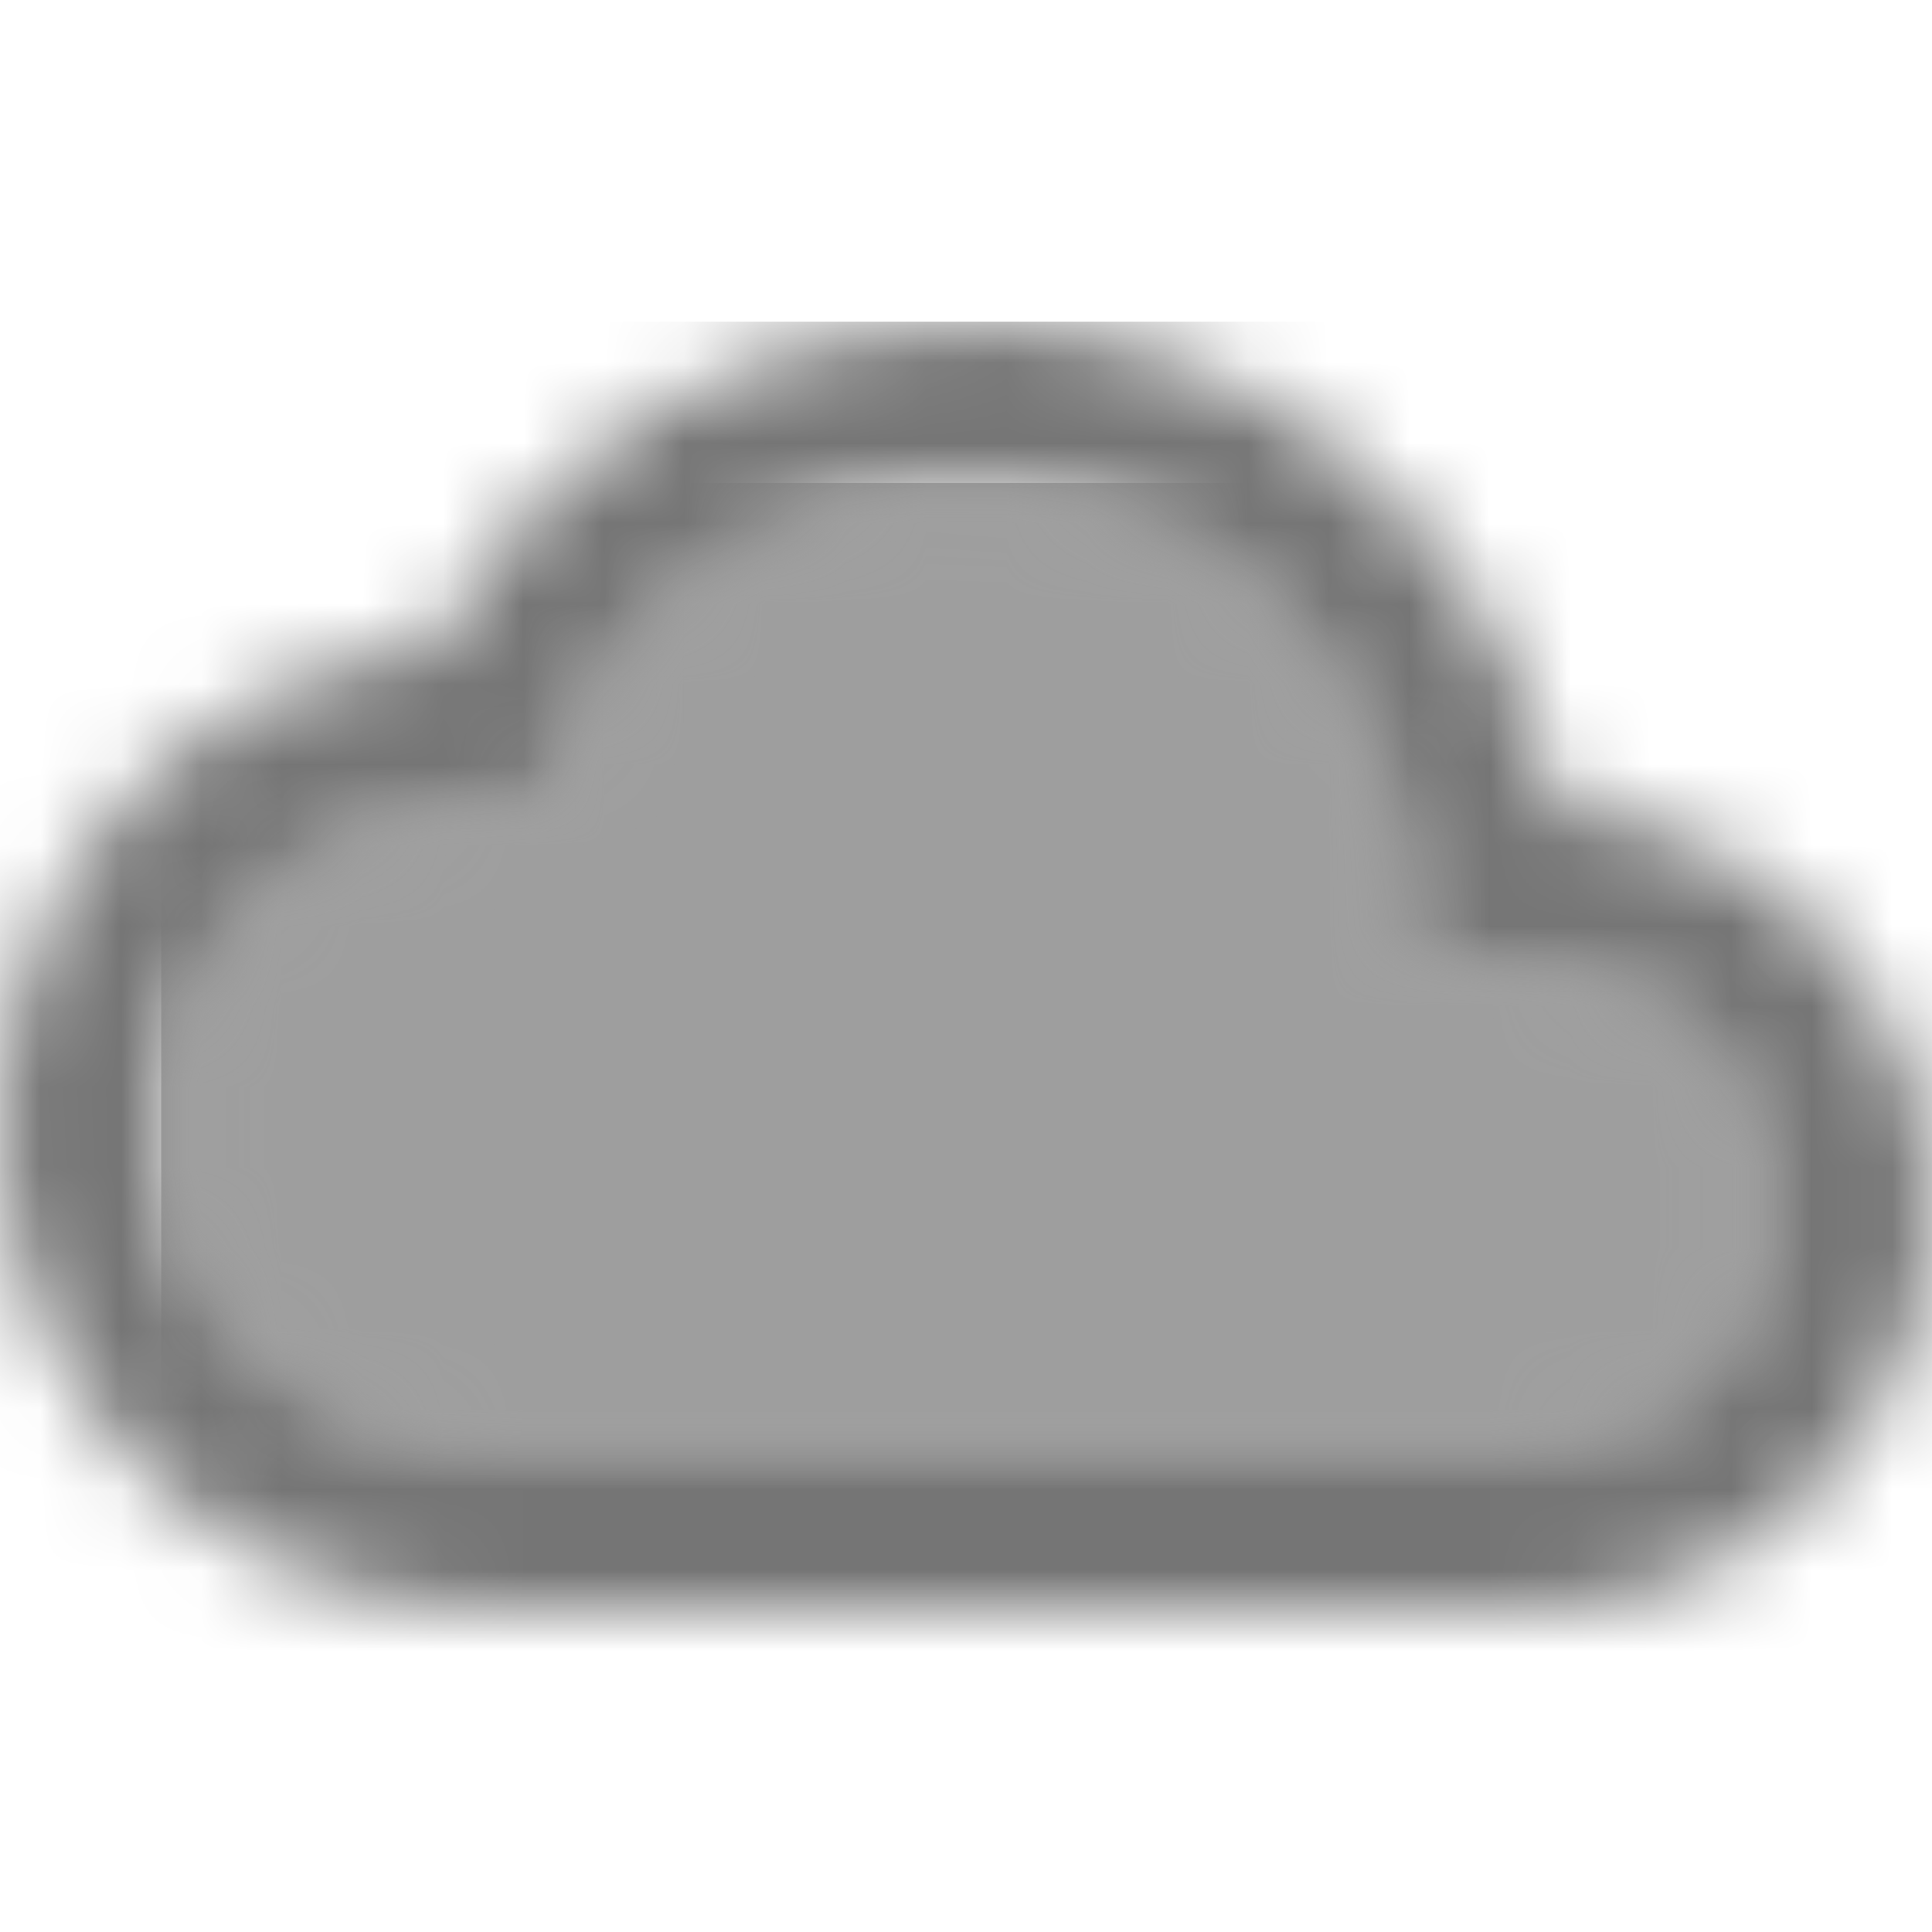 <?xml version="1.0" encoding="UTF-8"?>
<svg width="24px" height="24px" viewBox="0 0 24 24" version="1.1" xmlns="http://www.w3.org/2000/svg" xmlns:xlink="http://www.w3.org/1999/xlink">
    <!-- Generator: Sketch 50 (54983) - http://www.bohemiancoding.com/sketch -->
    <title>icon/file/cloud_queue_24px_two_tone</title>
    <desc>Created with Sketch.</desc>
    <defs>
        <path d="M17,6 L15.5,6 L15.5,5.5 C15.5,2.46 13.04,0 10,0 C7.48,0 5.37,1.69 4.71,4 L4,4 C1.79,4 0,5.79 0,8 C0,10.21 1.79,12 4,12 L17,12 C18.66,12 20,10.66 20,9 C20,7.34 18.66,6 17,6 Z" id="path-1"></path>
        <path d="M19.35,6.04 C18.67,2.59 15.64,0 12,0 C9.11,0 6.6,1.64 5.35,4.04 C2.34,4.36 0,6.91 0,10 C0,13.31 2.69,16 6,16 L19,16 C21.76,16 24,13.76 24,11 C24,8.36 21.95,6.22 19.35,6.04 Z M19,14 L6,14 C3.79,14 2,12.21 2,10 C2,7.79 3.79,6 6,6 L6.71,6 C7.37,3.69 9.48,2 12,2 C15.04,2 17.5,4.46 17.5,7.5 L17.5,8 L19,8 C20.66,8 22,9.34 22,11 C22,12.66 20.66,14 19,14 Z" id="path-3"></path>
    </defs>
    <g id="icon/file/cloud_queue_24px" stroke="none" stroke-width="1" fill="none" fill-rule="evenodd">
        <g id="↳-Light-Color" transform="translate(2, 6)">
            <mask id="mask-2" fill="white">
                <use xlink:href="#path-1"></use>
            </mask>
            <g id="Mask" opacity="0.3" fill-rule="nonzero"></g>
            <g id="✱-/-Color-/-Icons-/-Black-/-Disabled" mask="url(#mask-2)" fill="#000000" fill-opacity="0.38">
                <rect id="Rectangle" x="0" y="0" width="101" height="101"></rect>
            </g>
        </g>
        <g id="↳-Dark-Color" transform="translate(0, 4)">
            <mask id="mask-4" fill="white">
                <use xlink:href="#path-3"></use>
            </mask>
            <g id="Mask" fill-rule="nonzero"></g>
            <g id="✱-/-Color-/-Icons-/-Black-/-Inactive" mask="url(#mask-4)" fill="#000000" fill-opacity="0.54">
                <rect id="Rectangle" x="0" y="0" width="101" height="101"></rect>
            </g>
        </g>
    </g>
</svg>